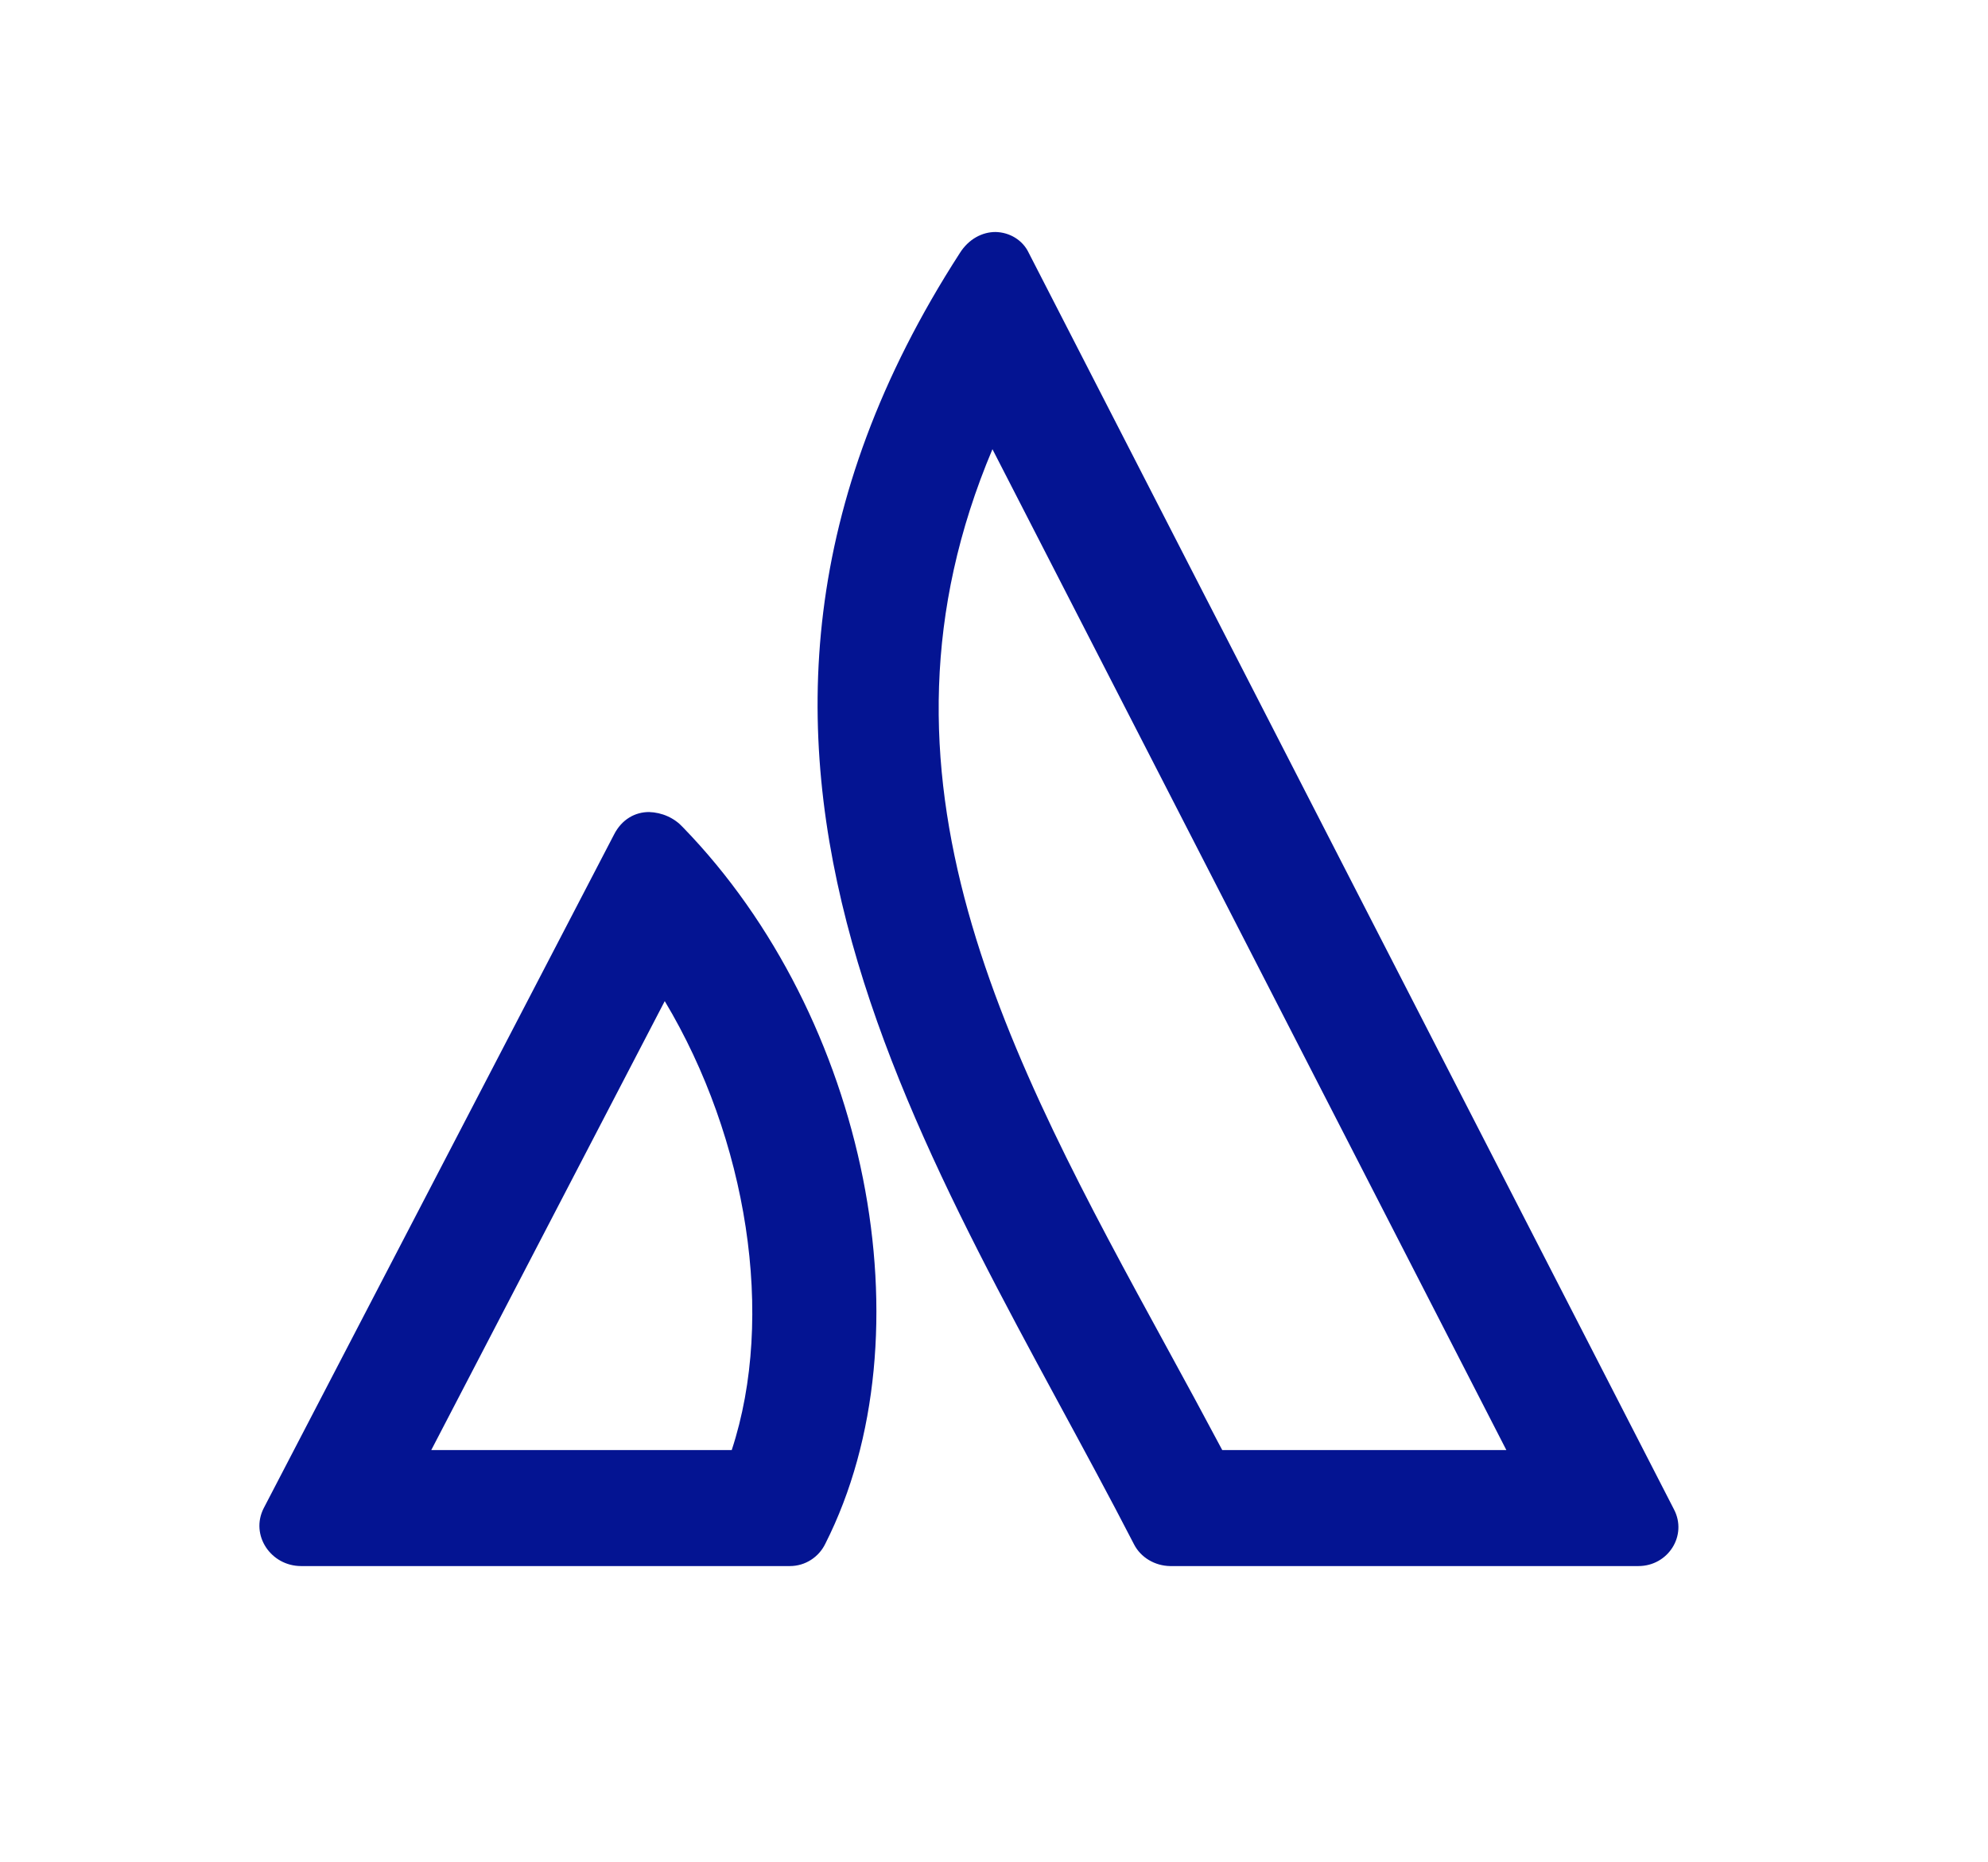 <svg width="79" height="74" viewBox="0 0 79 74" fill="none" xmlns="http://www.w3.org/2000/svg">
<path d="M39.559 9.221C39.035 9.221 38.495 9.497 38.142 10.058C25.327 29.919 37.23 46.162 45.066 61.385C45.197 61.639 45.4 61.853 45.653 62.005C45.906 62.157 46.198 62.24 46.498 62.245H65.107C66.291 62.245 67.066 61.027 66.519 59.988C66.519 59.988 41.491 11.252 40.874 10.037C40.76 9.798 40.576 9.595 40.343 9.45C40.111 9.306 39.838 9.226 39.559 9.221ZM39.437 17.852C44.635 27.982 55.202 48.56 59.86 57.634H48.57C47.851 56.283 47.124 54.937 46.388 53.595C40.018 41.93 33.957 30.836 39.439 17.852H39.437ZM25.793 32.275C25.236 32.275 24.709 32.565 24.4 33.171L10.477 59.949C9.937 61.018 10.763 62.245 11.967 62.245H31.39C32.003 62.245 32.542 61.885 32.797 61.357C36.997 53.053 34.472 40.431 27.136 32.879C26.968 32.696 26.762 32.548 26.53 32.444C26.299 32.34 26.047 32.283 25.79 32.275H25.793ZM26.416 39.79C29.696 45.263 30.824 52.32 29.078 57.634H17.138L26.416 39.79Z" fill="#041492"/>
</svg>

